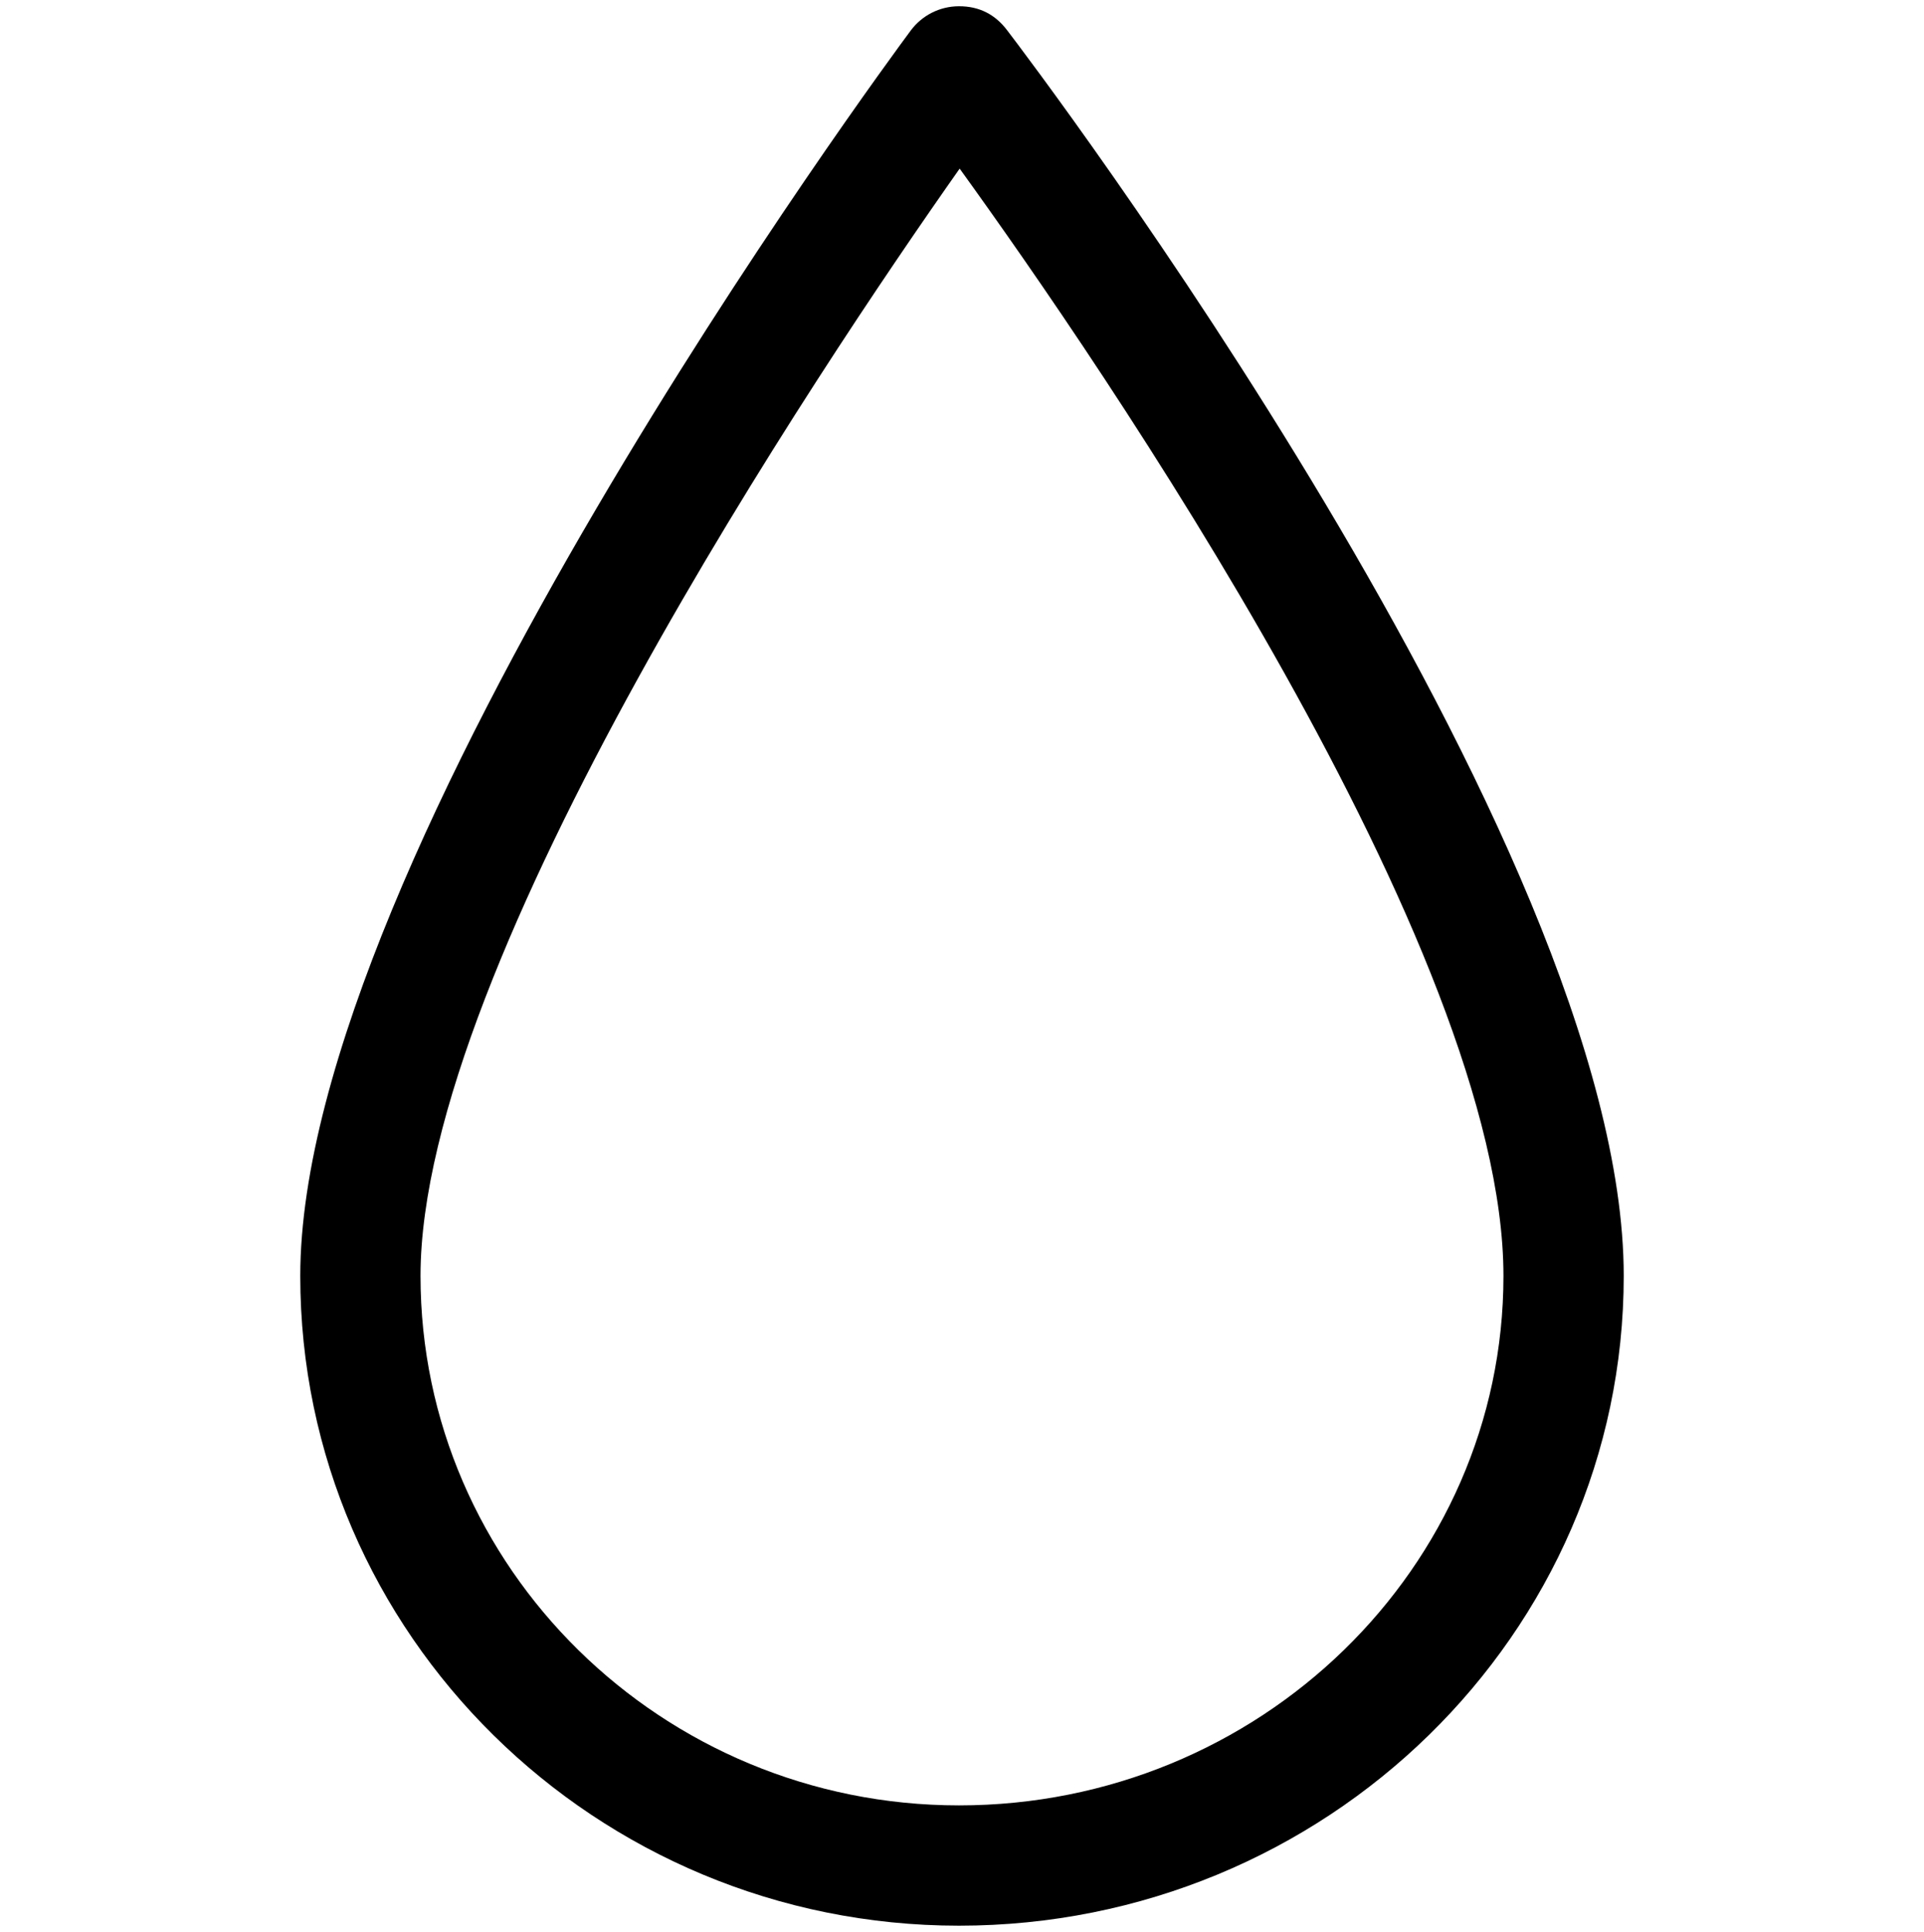 <svg version="1.1" xmlns="http://www.w3.org/2000/svg" xmlns:xlink="http://www.w3.org/1999/xlink" id="drop" viewBox="0 0 512 514.032"><path d="M255.2 512.368c-96.656 0-175.296-77.56-175.296-172.888 0-111.344 155.816-322.424 162.456-331.36 3-4.032 7.704-6.424 12.736-6.456 5.592-.048 9.784 2.296 12.832 6.28 6.704 8.768 164.168 216.112 164.168 331.528 0 95.336-79.36 172.896-176.896 172.896zm.176-467.504c-37.2 52.832-143.472 211.032-143.472 294.608 0 77.688 64.28 140.888 143.296 140.888 79.888 0 144.888-63.2 144.888-140.888.008-86.68-107.072-242.512-144.712-294.608z"/></svg>